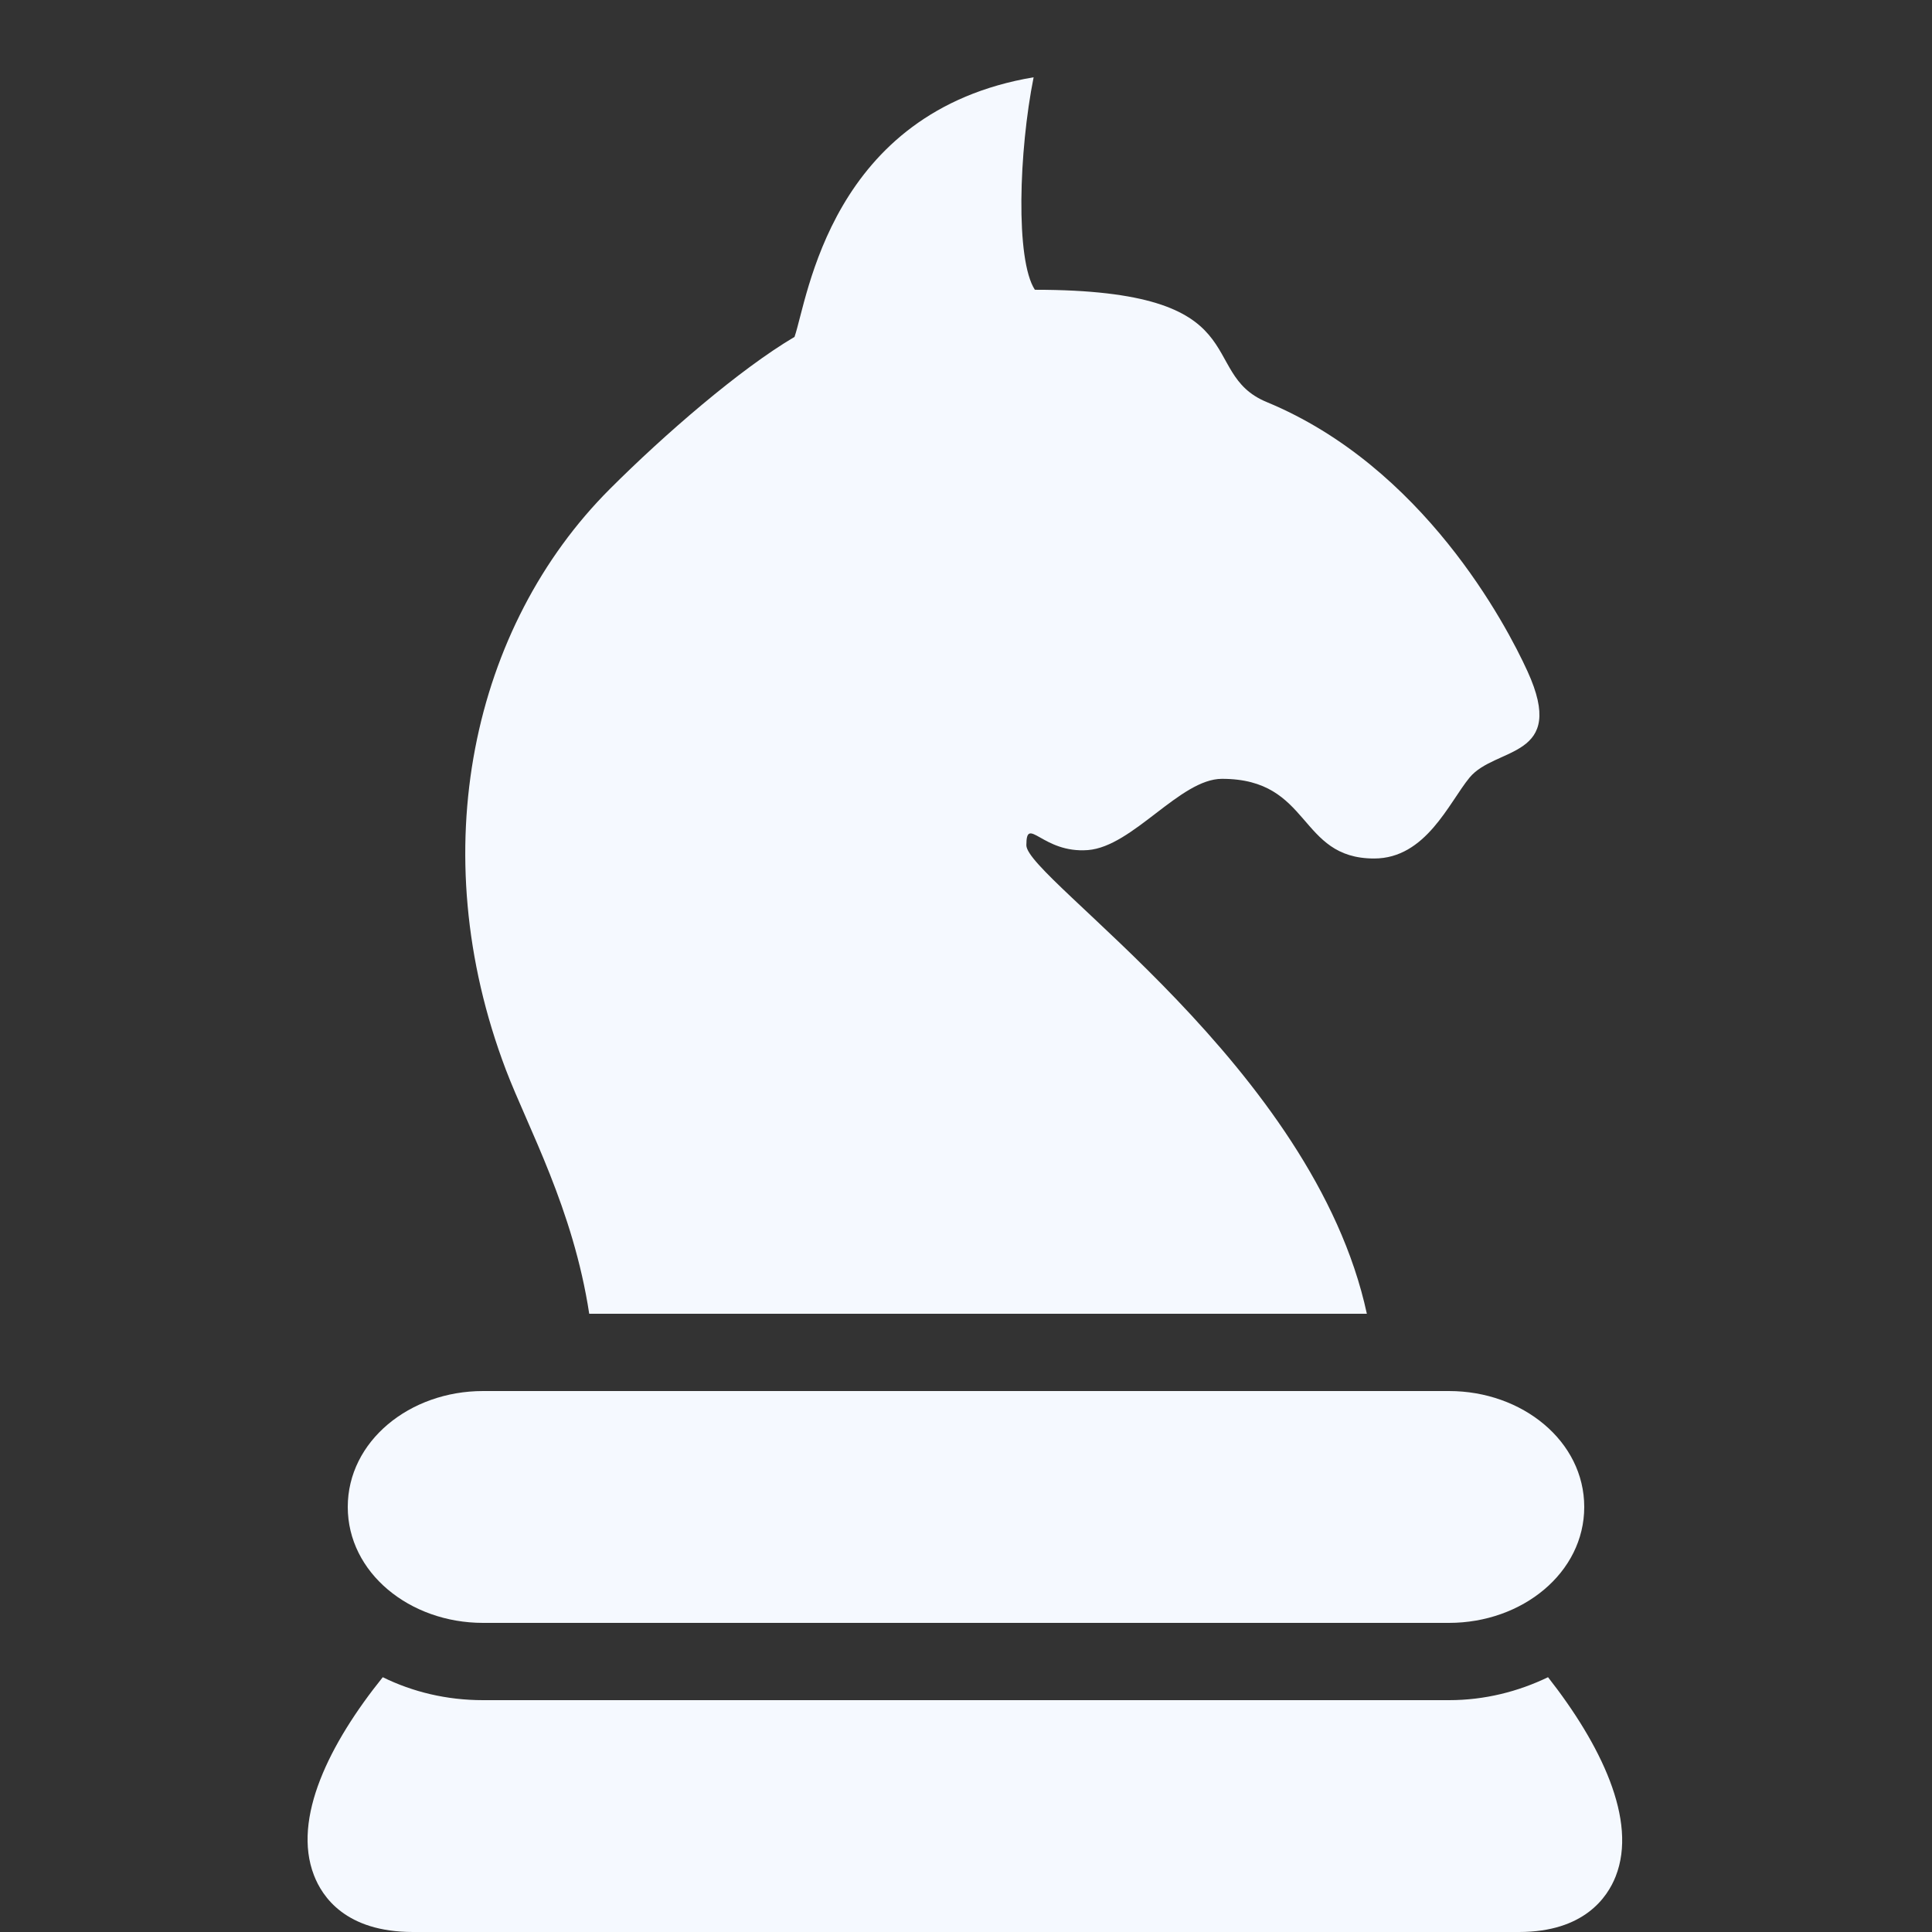 <?xml version="1.0" encoding="utf-8"?>
<!-- Generator: Adobe Illustrator 16.0.0, SVG Export Plug-In . SVG Version: 6.00 Build 0)  -->
<!DOCTYPE svg PUBLIC "-//W3C//DTD SVG 1.1//EN" "http://www.w3.org/Graphics/SVG/1.1/DTD/svg11.dtd">
<svg version="1.1" id="Layer_1" xmlns="http://www.w3.org/2000/svg" xmlns:xlink="http://www.w3.org/1999/xlink" x="0px" y="0px"
	 width="50px" height="50px" viewBox="0 0 50 50" enable-background="new 0 0 50 50" xml:space="preserve">
<rect x="0" y="0" width="50" height="50" fill="#333333" stroke="none"/>
<path fill="#F5F9FF" d="M26.75,2c-5.265,0.886-5.846,5.737-6.188,6.719c-1.412,0.833-3.368,2.524-4.781,3.938
	c-3.546,3.547-4.85,9.344-2.688,15.031c0.573,1.503,1.74,3.592,2.156,6.312h20.125c-1.372-6.368-8.812-11.265-8.812-12.125
	c0-0.794,0.416,0.216,1.594,0.125c1.164-0.092,2.385-1.844,3.469-1.844c2.325,0,1.957,2.062,3.938,2.062
	c1.338,0,1.935-1.445,2.469-2.094c0.67-0.812,2.54-0.472,1.5-2.75c-0.552-1.21-2.698-5.293-6.75-6.969
	c-1.848-0.764-0.146-2.906-6-2.906C26.277,6.722,26.368,3.911,26.75,2z M12.5,36C10.6,36,9,37.3,9,39s1.6,3,3.5,3h25
	c1.9,0,3.5-1.3,3.5-3s-1.6-3-3.5-3H12.5z M9.906,43.406c-1.377,1.711-2.349,3.658-1.781,5.125C8.337,49.082,8.941,50,10.688,50
	h28.625c1.684,0,2.289-0.901,2.5-1.438c0.575-1.455-0.393-3.426-1.75-5.156C39.295,43.776,38.428,44,37.5,44h-25
	C11.558,44,10.681,43.787,9.906,43.406z"/>
</svg>
